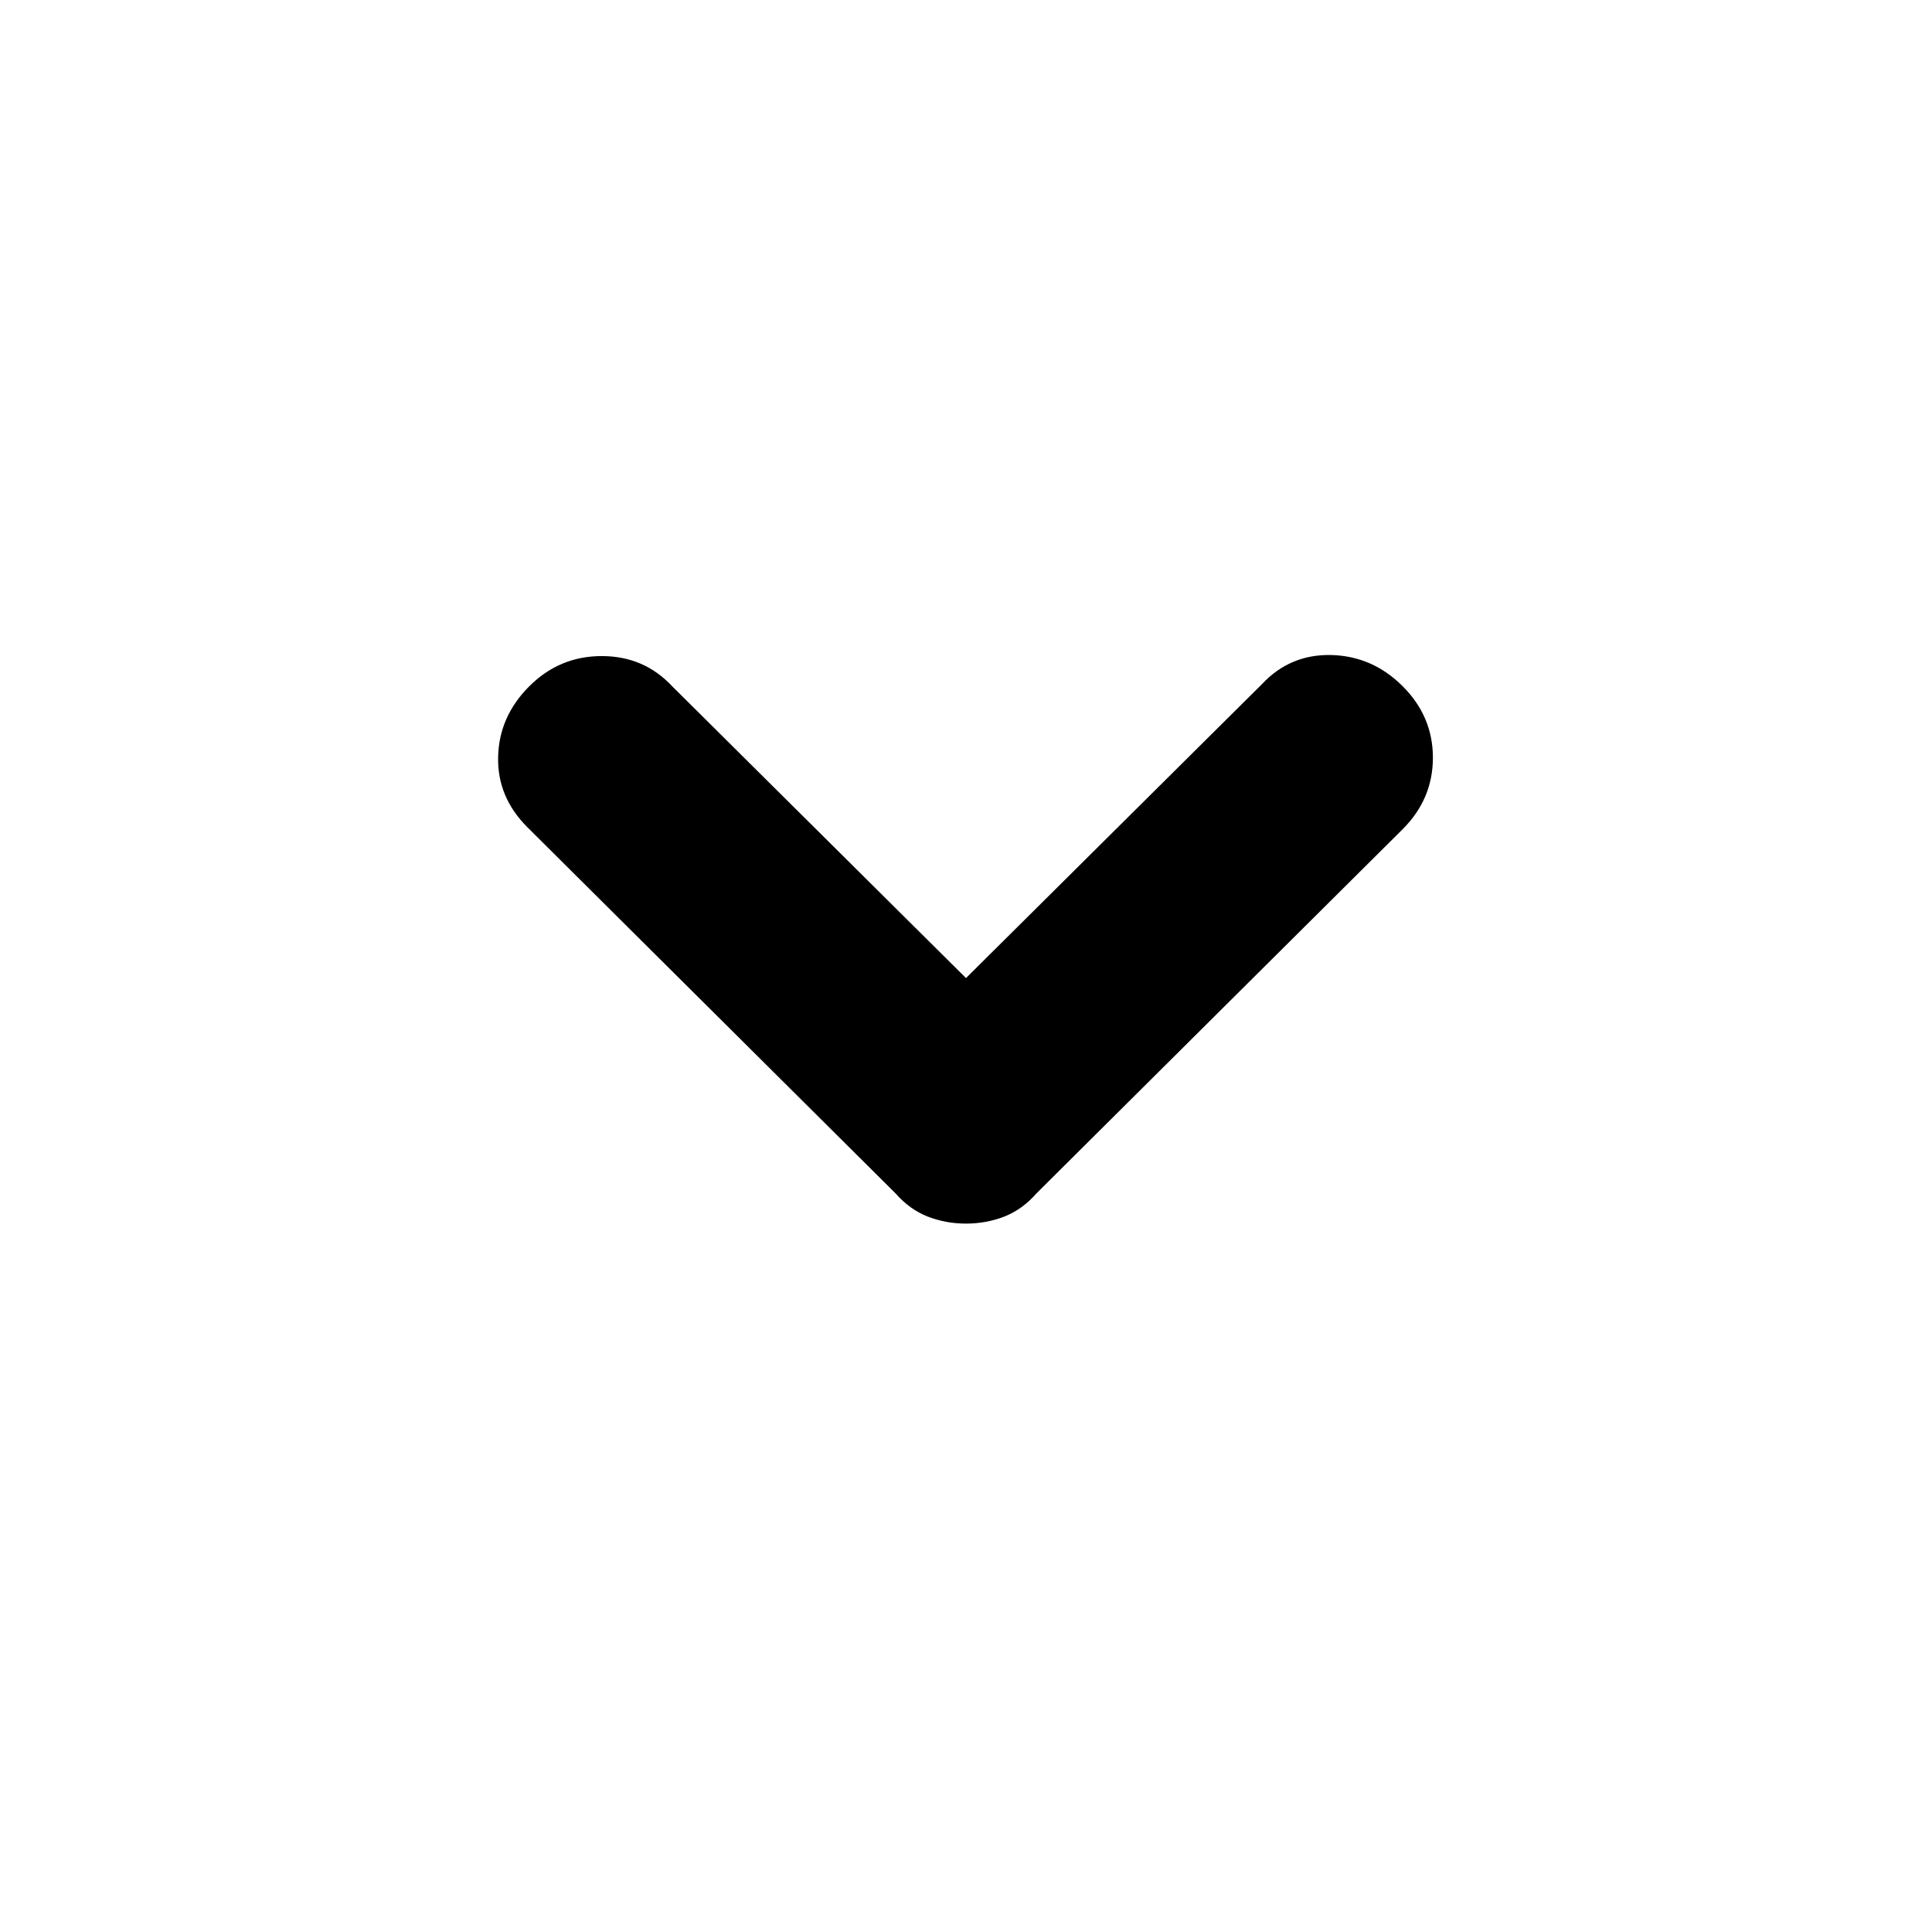 <svg xmlns="http://www.w3.org/2000/svg" height="24" width="24"><path d="M12 15.2Q11.75 15.2 11.525 15.113Q11.3 15.025 11.125 14.825L6.55 10.275Q6.175 9.9 6.188 9.4Q6.2 8.9 6.575 8.525Q6.95 8.15 7.475 8.15Q8 8.15 8.35 8.525L12 12.15L15.675 8.5Q16.025 8.125 16.538 8.137Q17.05 8.15 17.425 8.525Q17.8 8.9 17.8 9.412Q17.8 9.925 17.425 10.3L12.875 14.825Q12.7 15.025 12.475 15.113Q12.25 15.2 12 15.2Z"/></svg>